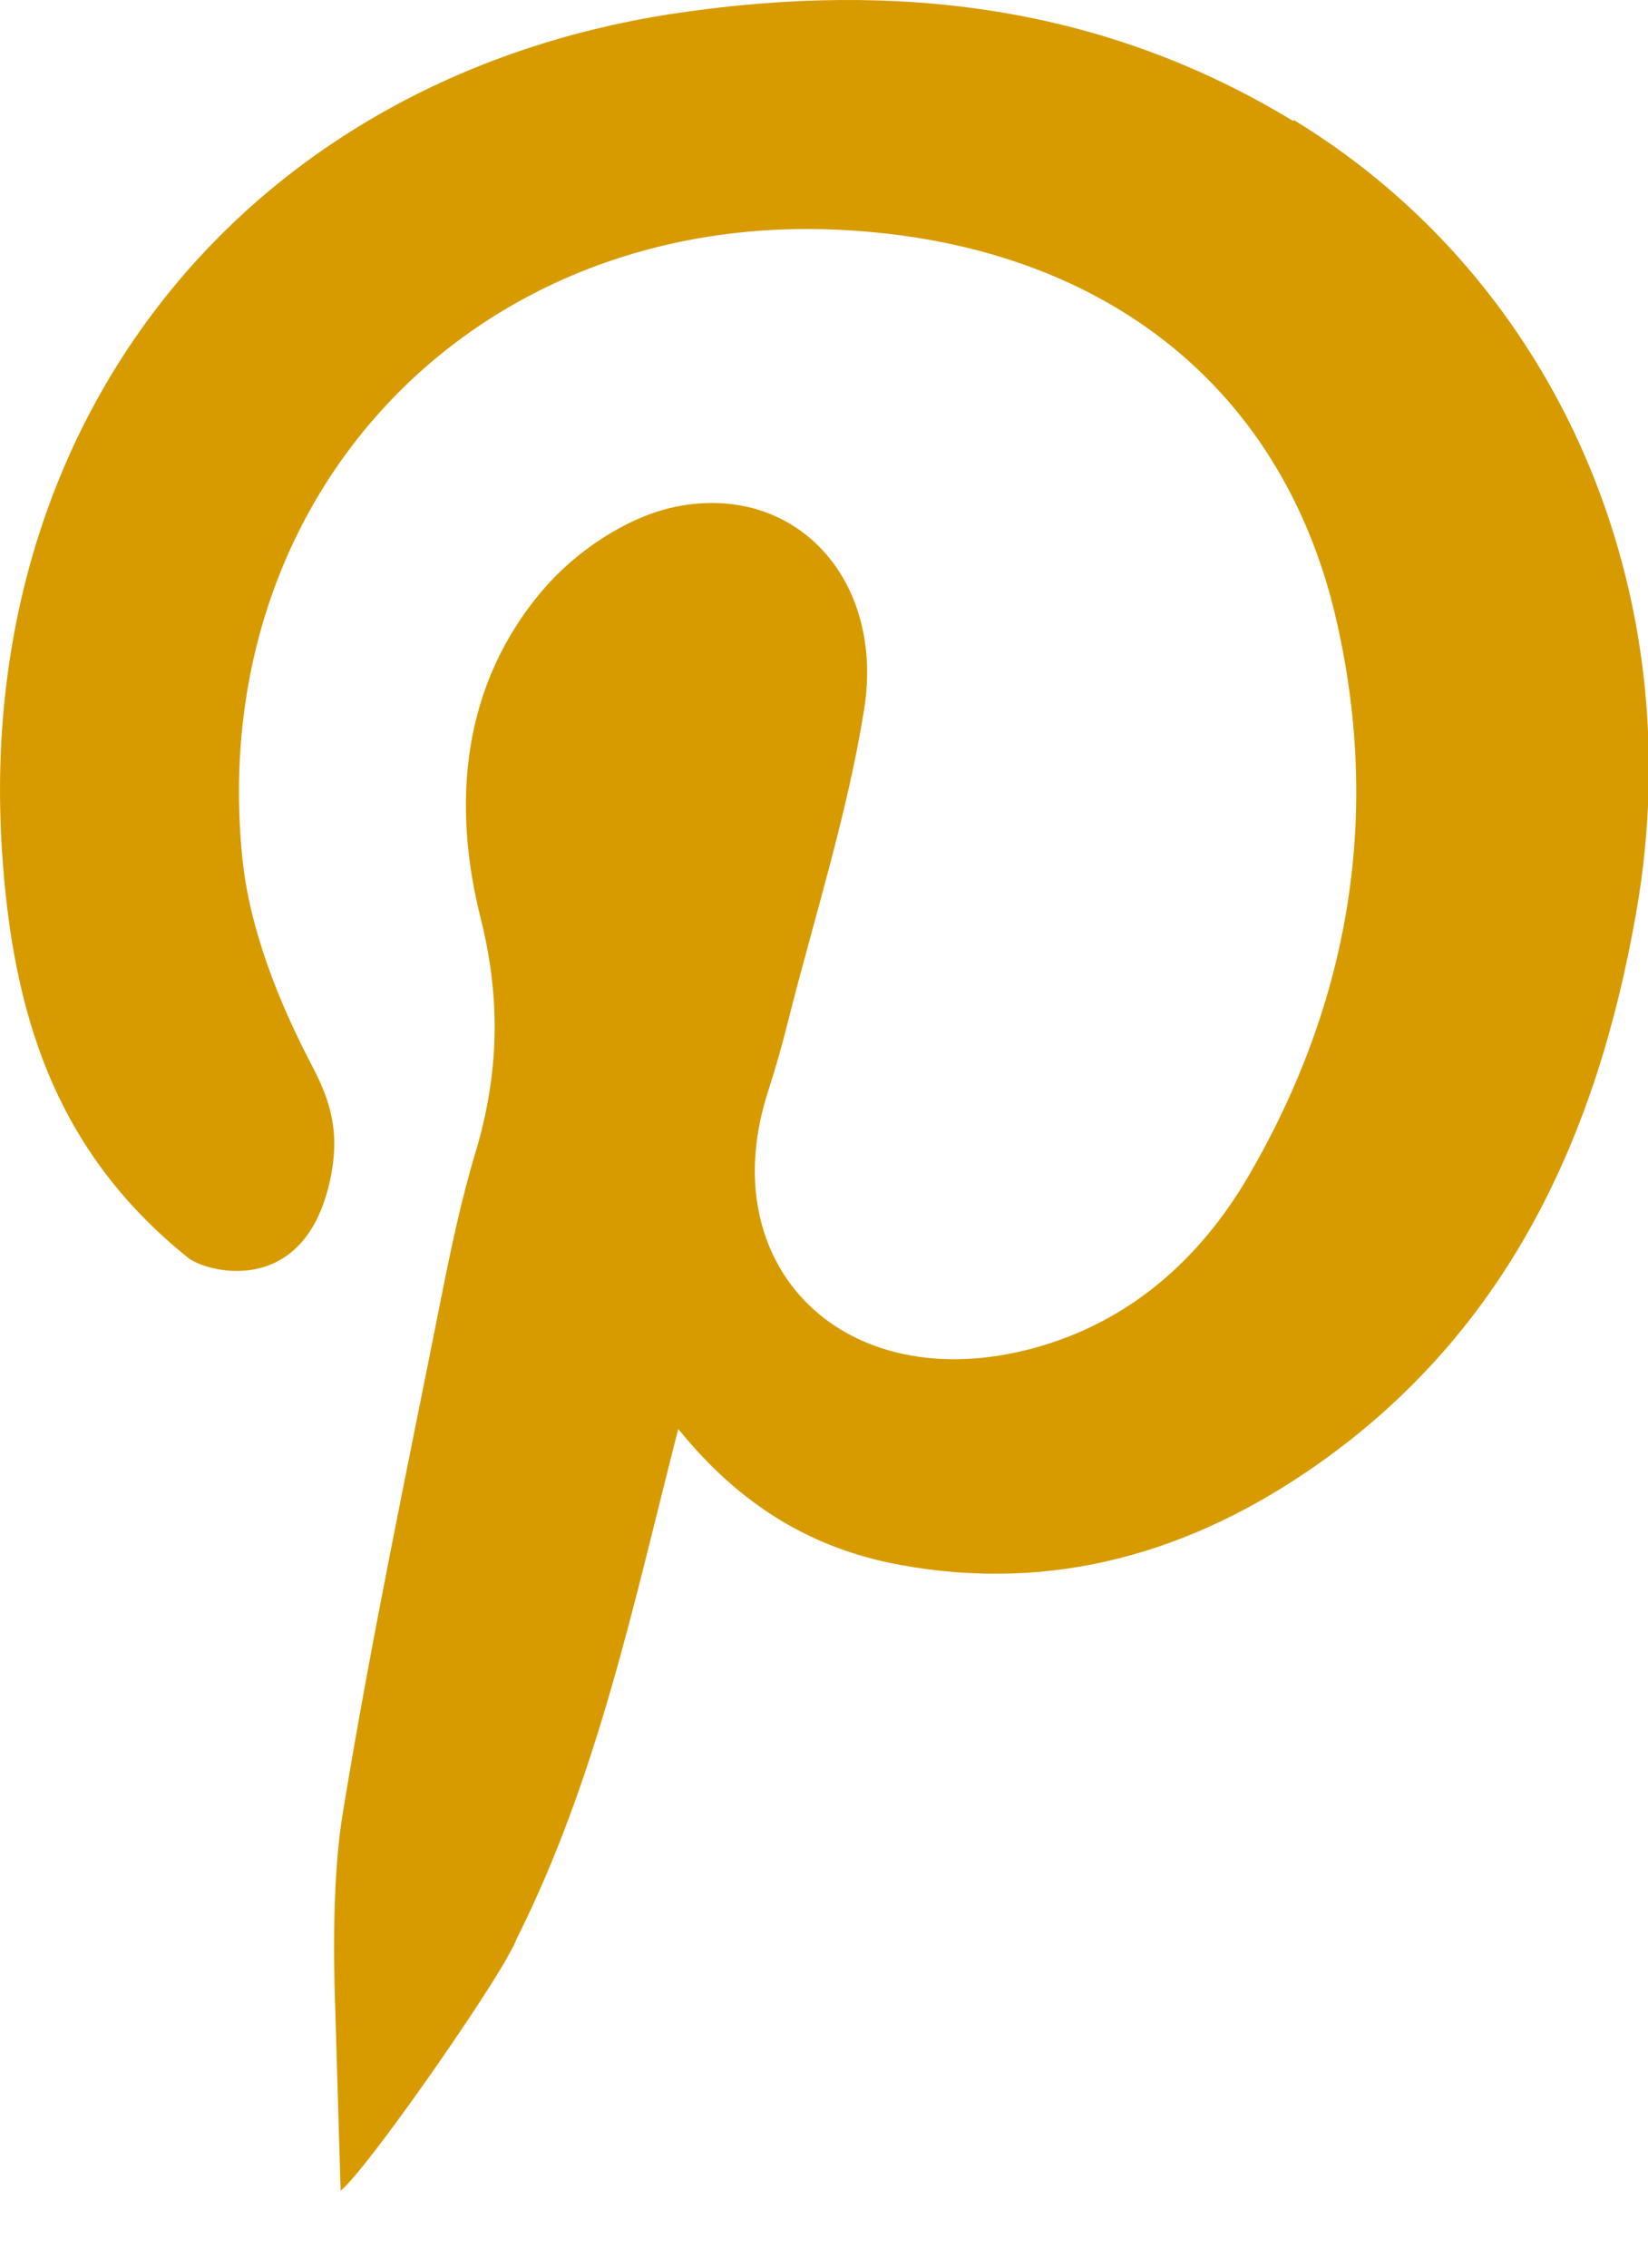 <svg width="16" height="22" viewBox="0 0 16 22" fill="none" xmlns="http://www.w3.org/2000/svg">
<path d="M12.555 1.174C10.703 0.048 8.702 -0.182 6.601 0.123C2.462 0.724 -0.246 4.001 0.018 8.232C0.118 9.835 0.535 11.165 1.823 12.2C1.982 12.335 2.942 12.613 3.201 11.466C3.291 11.063 3.248 10.758 3.043 10.366C2.71 9.734 2.42 9.015 2.351 8.307C2.003 4.762 4.642 2.043 8.179 2.231C10.655 2.36 12.423 3.706 12.962 5.963C13.416 7.878 13.11 9.712 12.123 11.407C11.647 12.222 10.961 12.828 10.032 13.08C8.2 13.573 6.907 12.292 7.456 10.592C7.53 10.361 7.598 10.125 7.656 9.889C7.91 8.886 8.227 7.899 8.39 6.881C8.591 5.615 7.715 4.676 6.553 4.918C6.089 5.014 5.592 5.347 5.276 5.717C4.484 6.639 4.383 7.792 4.669 8.918C4.864 9.701 4.843 10.415 4.621 11.165C4.479 11.632 4.378 12.115 4.283 12.592C3.951 14.265 3.597 15.938 3.322 17.628C3.238 18.159 3.233 18.883 3.254 19.456L3.307 21.253C3.565 21.044 4.732 19.365 4.948 18.947C4.996 18.866 5.012 18.818 5.012 18.818C5.804 17.241 6.152 15.552 6.585 13.863C7.187 14.608 7.889 15.027 8.739 15.182C10.233 15.456 11.579 15.059 12.793 14.206C14.63 12.914 15.506 11.031 15.886 8.849C16.43 5.754 15.132 2.73 12.561 1.164L12.555 1.174Z" fill="#D79B00"/>
</svg>
